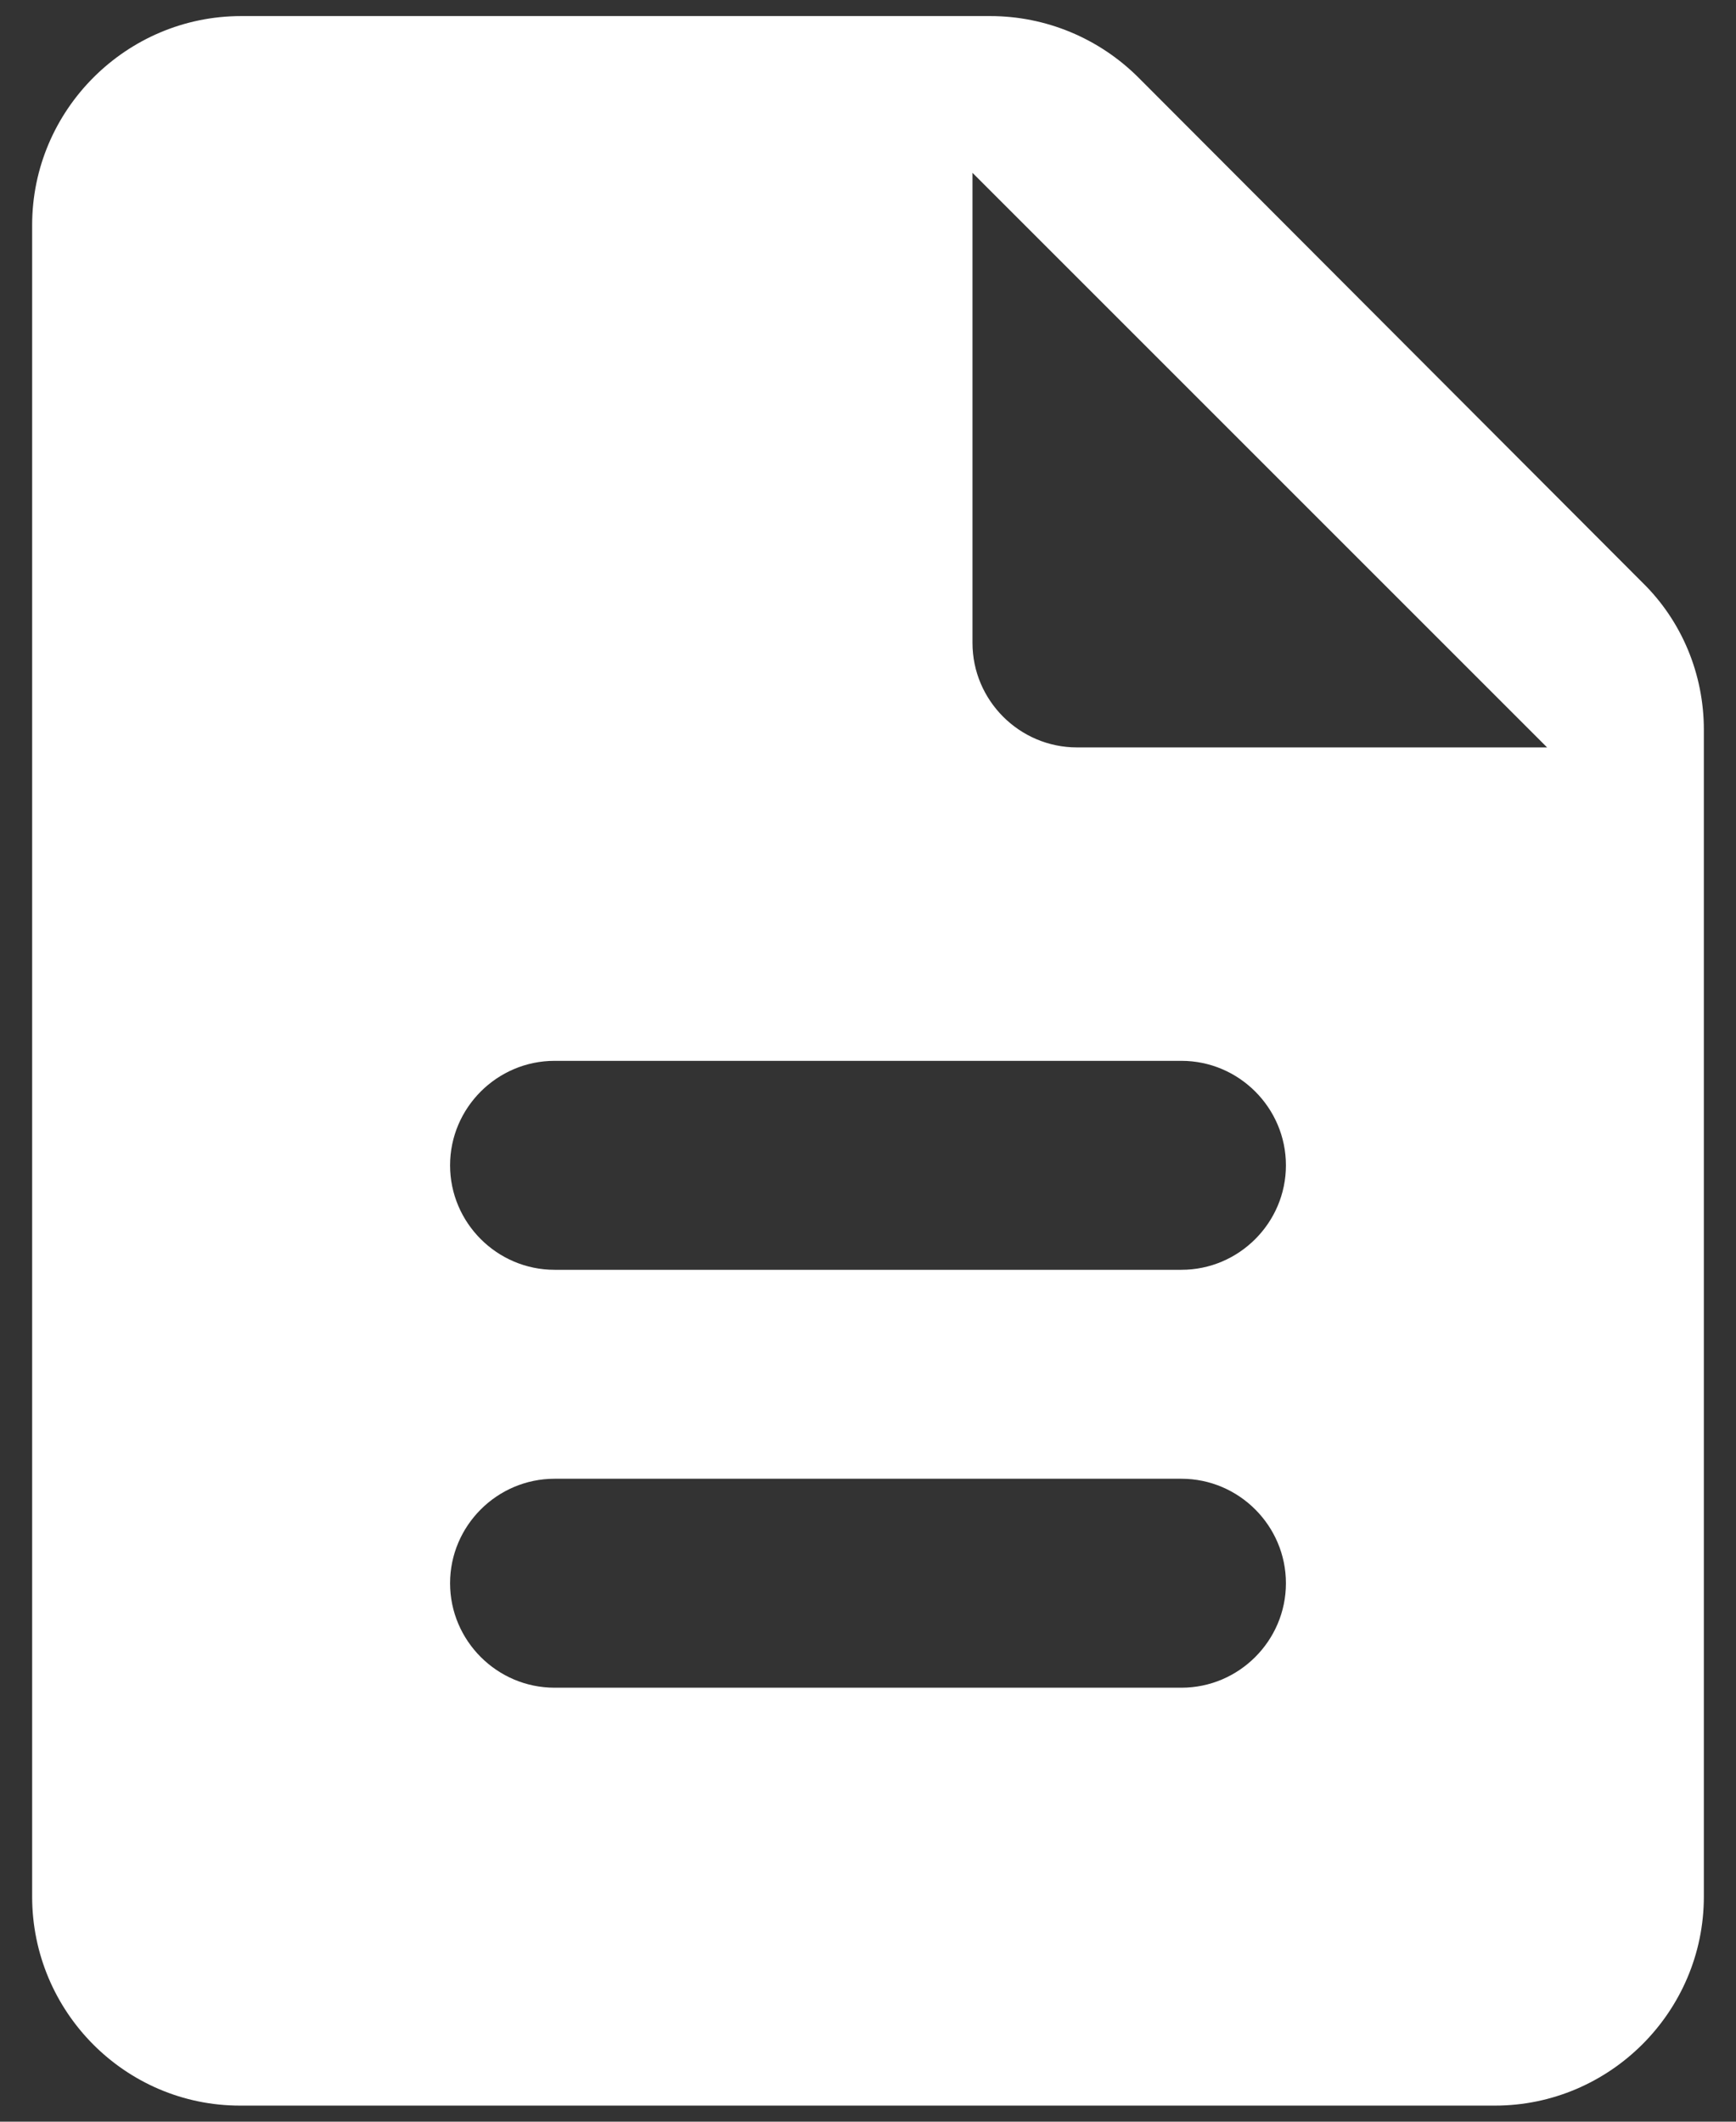 <svg width="27" height="33" viewBox="0 0 27 33" fill="none" xmlns="http://www.w3.org/2000/svg">
<rect x="0" y="0" width="27" height="33" fill="#333333" stroke="none"/>
<path d="M17.709 1.209C17.091 0.591 16.262 0.25 15.401 0.25H3.75C1.962 0.25 0.5 1.712 0.5 3.5V29.5C0.5 31.288 1.946 32.75 3.734 32.75H23.25C25.038 32.75 26.5 31.288 26.5 29.5V11.349C26.5 10.488 26.159 9.659 25.541 9.057L17.709 1.209ZM18.375 26.25H8.625C7.731 26.25 7 25.519 7 24.625C7 23.731 7.731 23 8.625 23H18.375C19.269 23 20 23.731 20 24.625C20 25.519 19.269 26.25 18.375 26.25ZM18.375 19.75H8.625C7.731 19.75 7 19.019 7 18.125C7 17.231 7.731 16.5 8.625 16.5H18.375C19.269 16.5 20 17.231 20 18.125C20 19.019 19.269 19.75 18.375 19.75ZM15.125 10V2.688L24.062 11.625H16.75C15.856 11.625 15.125 10.894 15.125 10Z" fill="white"/>
</svg>
